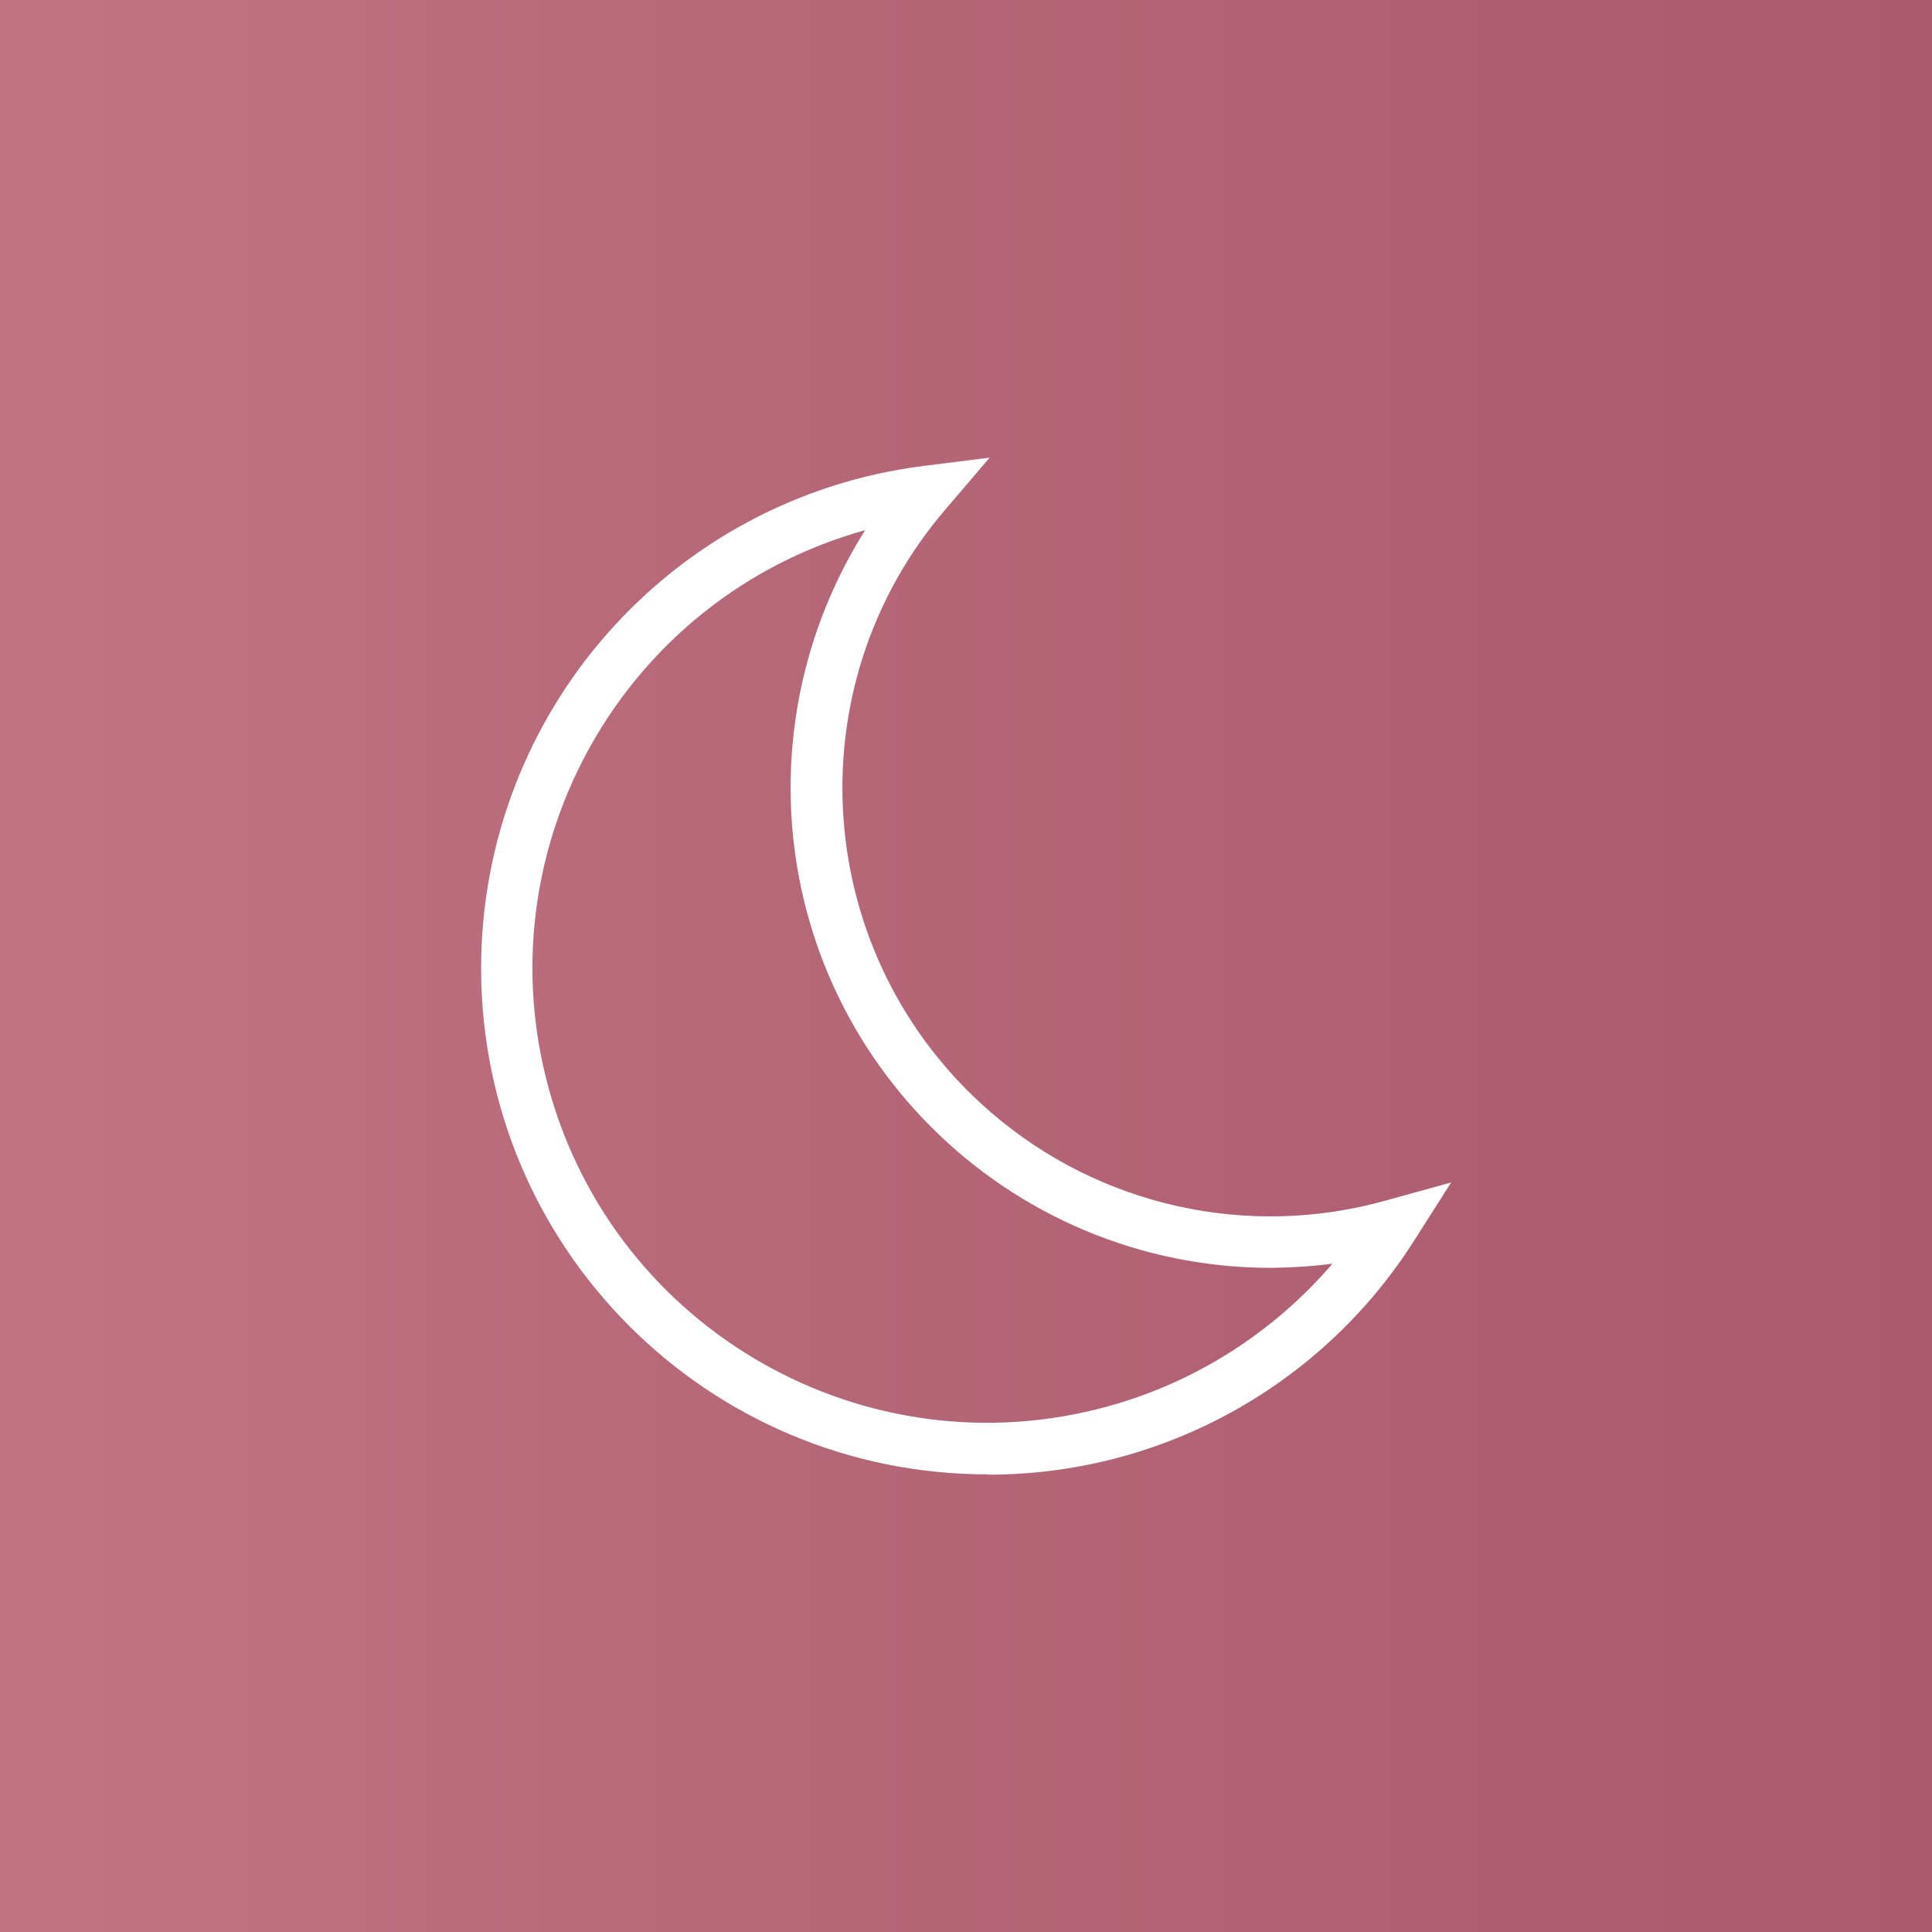 <?xml version="1.0" encoding="UTF-8"?>
<svg id="_圖層_2" data-name="圖層 2" xmlns="http://www.w3.org/2000/svg" xmlns:xlink="http://www.w3.org/1999/xlink" viewBox="0 0 64.93 64.93">
  <rect x="0" y="0" width="64.93" height="64.93" fill="#333333" stroke="none"/>
  <defs>
    <linearGradient id="_未命名漸層_75" data-name="未命名漸層 75" x1="0" y1="32.46" x2="64.93" y2="32.46" gradientUnits="userSpaceOnUse">
      <stop offset="0" stop-color="#c17582"/>
      <stop offset=".44" stop-color="#b56677"/>
      <stop offset="1" stop-color="#ab596d"/>
    </linearGradient>
  </defs>
  <g id="_圖層_2-2" data-name="圖層 2">
    <g>
      <rect width="64.93" height="64.93" fill="url(#_未命名漸層_75)"/>
      <path d="M33.19,49.55c-9.4,0-17.02-7.61-17.02-17.01,0-8.57,6.36-15.8,14.86-16.88l2.23-.28-1.46,1.71c-5.19,6.02-4.51,15.11,1.51,20.3,3.65,3.15,8.64,4.26,13.29,2.95l2.17-.6-1.21,1.9c-3.11,4.94-8.54,7.93-14.37,7.92Zm-4.09-31.74c-8.13,2.25-12.9,10.67-10.65,18.8,2.25,8.13,10.67,12.9,18.8,10.65,2.93-.81,5.55-2.48,7.53-4.79-.68,.09-1.36,.13-2.05,.14-8.92,0-16.15-7.21-16.16-16.13,0-3.07,.87-6.07,2.51-8.67Z" fill="#fff"/>
    </g>
  </g>
</svg>